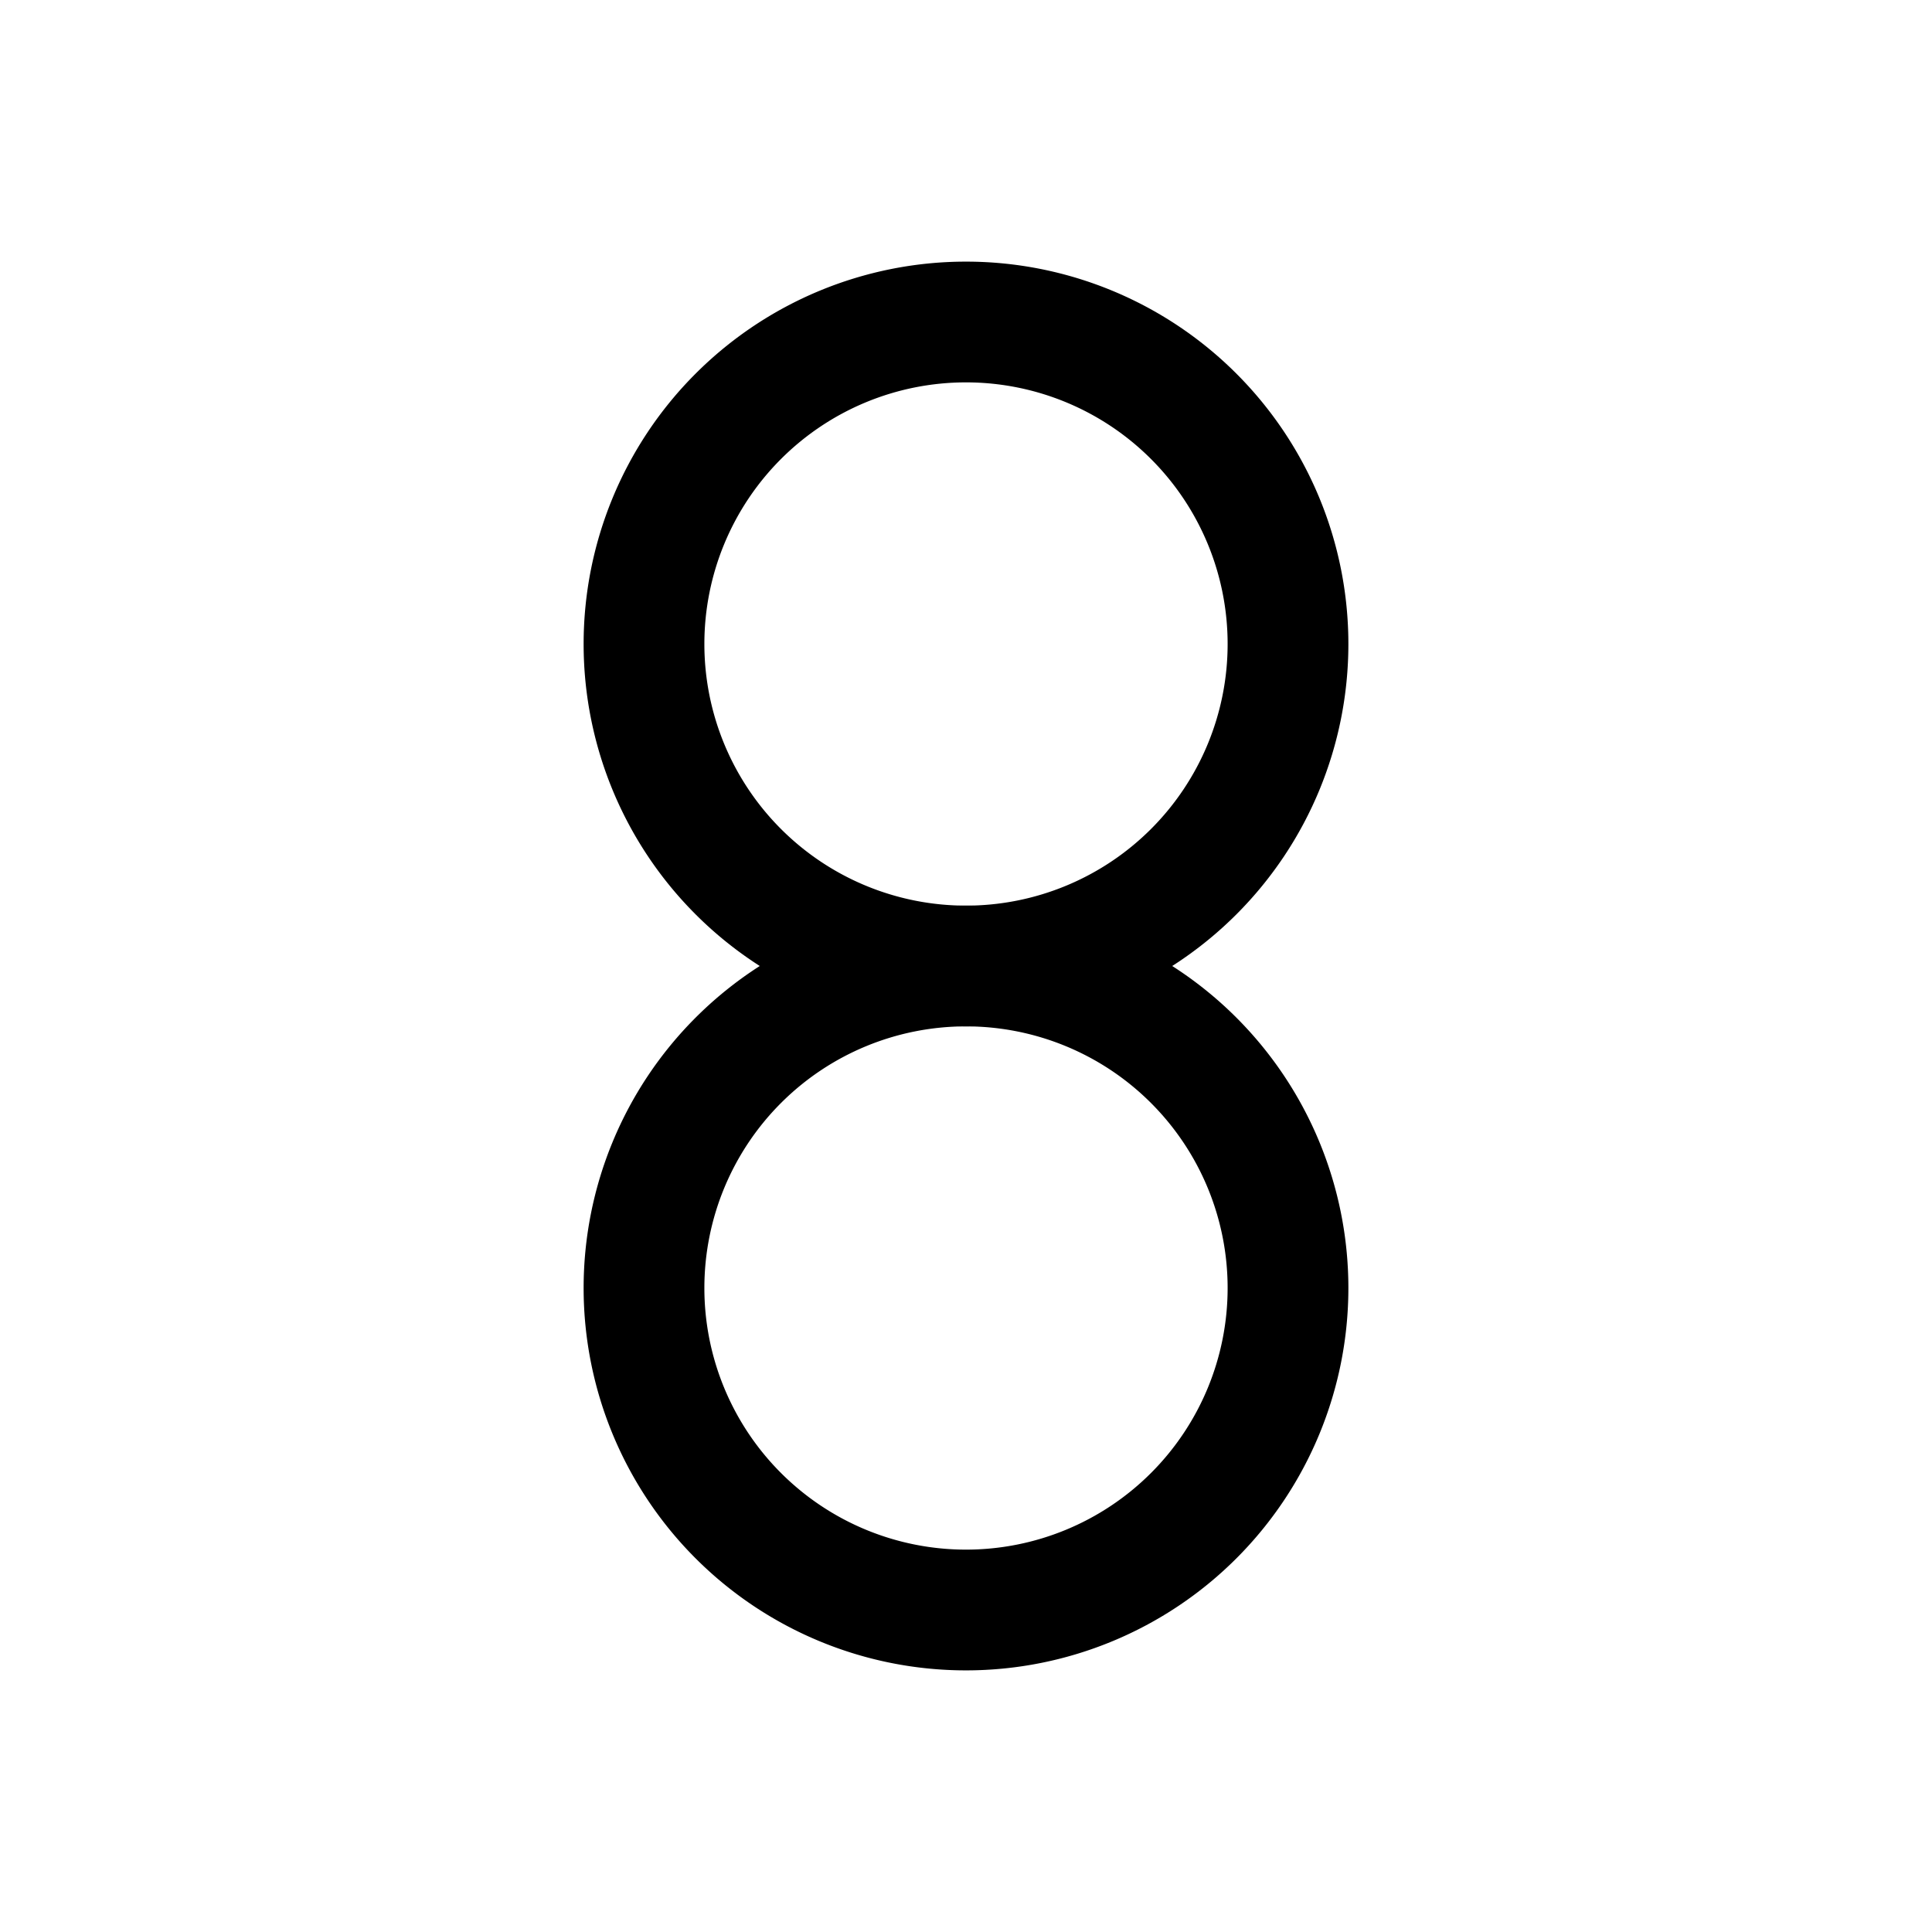 <svg xmlns="http://www.w3.org/2000/svg" fill="none" stroke-linecap="round" stroke-linejoin="round" viewBox="0 0 24 24" stroke-width="1.5" stroke="currentColor" aria-hidden="true" data-slot="icon" height="16px" width="16px">
  <path d="M8 8a4 4 0 1 0 8 0 4 4 0 1 0-8 0"/>
  <path d="M8 16a4 4 0 1 0 8 0 4 4 0 1 0-8 0"/>
</svg>
